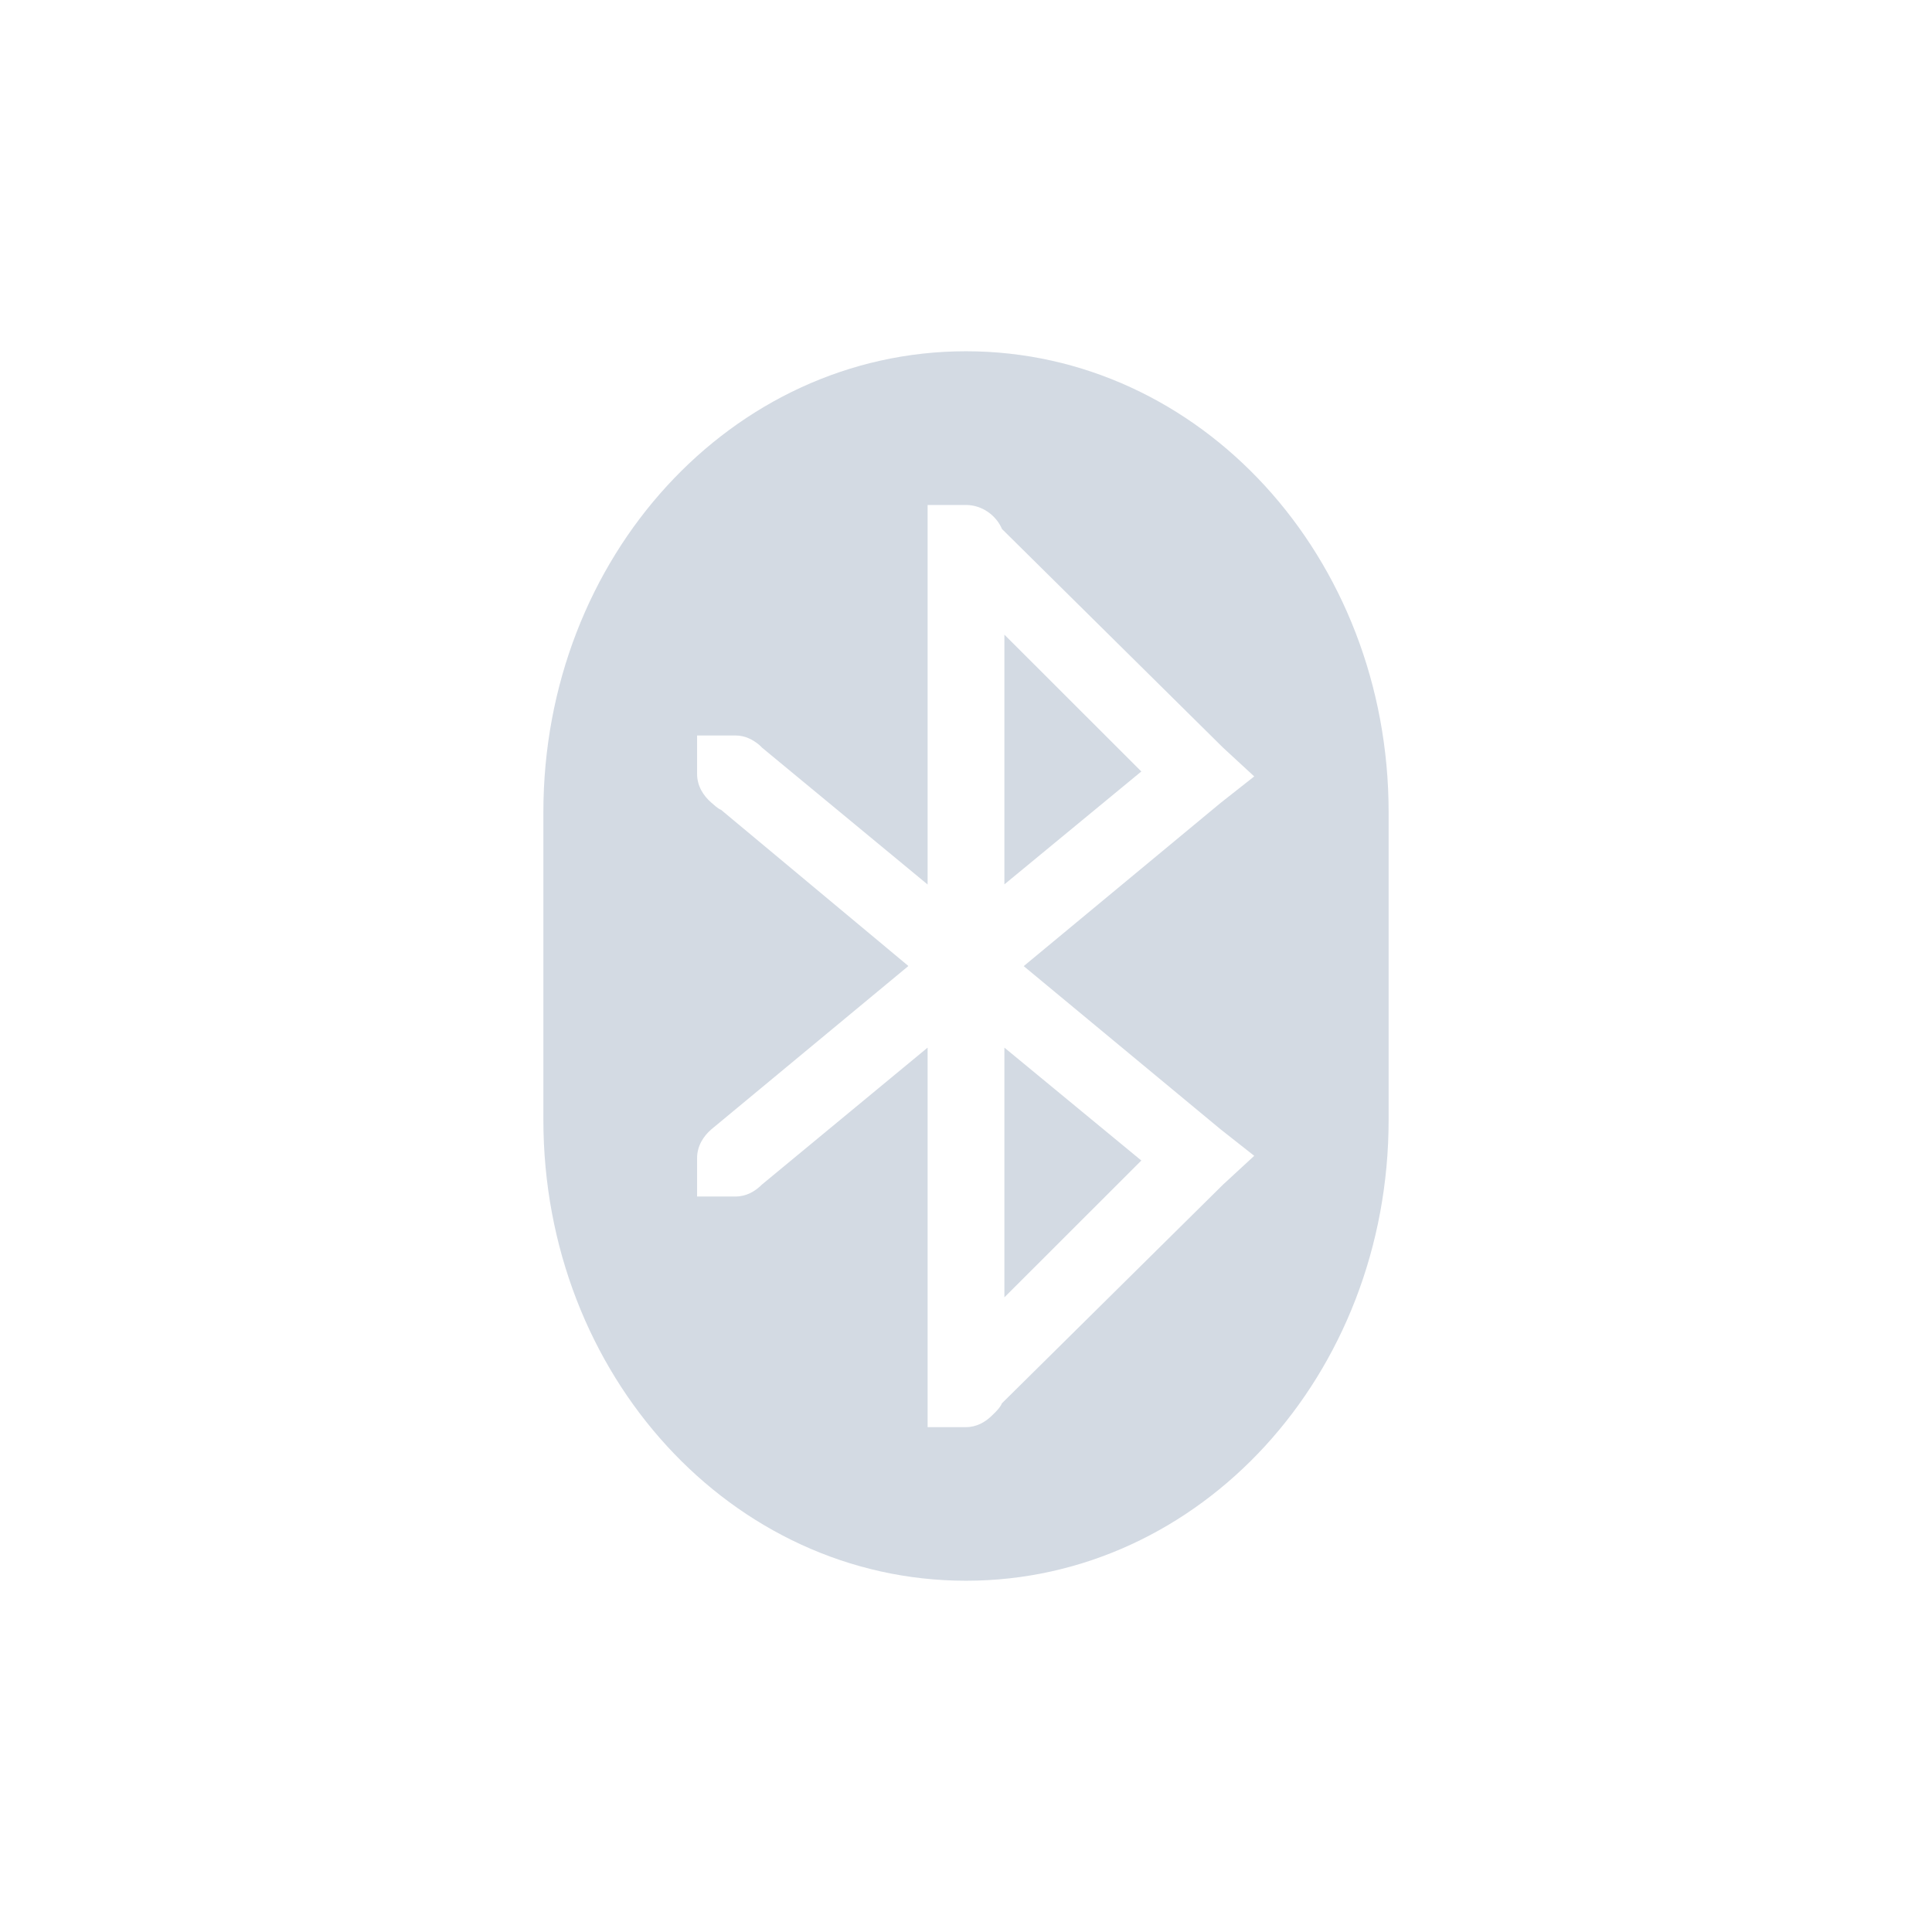 <?xml version="1.0" encoding="UTF-8" standalone="no"?>
<svg
   xmlns:dc="http://purl.org/dc/elements/1.1/"
   xmlns:cc="http://creativecommons.org/ns#"
   xmlns:rdf="http://www.w3.org/1999/02/22-rdf-syntax-ns#"
   xmlns:svg="http://www.w3.org/2000/svg"
   xmlns="http://www.w3.org/2000/svg"
   xmlns:sodipodi="http://sodipodi.sourceforge.net/DTD/sodipodi-0.dtd"
   xmlns:inkscape="http://www.inkscape.org/namespaces/inkscape"
   width="22"
   height="22"
   viewBox="0 0 16 16"
   version="1.1"
   id="svg7"
   sodipodi:docname="bluetooth.svg"
   inkscape:version="0.92.1 r">
  <sodipodi:namedview
     pagecolor="#ffffff"
     bordercolor="#666666"
     borderopacity="1"
     objecttolerance="10"
     gridtolerance="10"
     guidetolerance="10"
     inkscape:pageopacity="0"
     inkscape:pageshadow="2"
     inkscape:window-width="749"
     inkscape:window-height="480"
     id="namedview9"
     showgrid="false"
     inkscape:zoom="10.727273"
     inkscape:cx="11"
     inkscape:cy="11"
     inkscape:window-x="0"
     inkscape:window-y="0"
     inkscape:window-maximized="0"
     inkscape:current-layer="svg7" />
  <defs
     id="defs3">
    <style
       id="current-color-scheme"
       type="text/css">
   .ColorScheme-Text { color:#d3dae3; } .ColorScheme-Highlight { color:#5294e2; }
  </style>
  </defs>
  <path
     style="color:#d3dae3;fill:currentColor;stroke-width:0.636"
     class="ColorScheme-Text"
     d="M 8,2.909 C 6.061,2.909 4.5,4.612 4.5,6.727 V 9.273 C 4.5,11.388 6.061,13.091 8,13.091 9.939,13.091 11.5,11.388 11.5,9.273 V 6.727 C 11.5,4.612 9.939,2.909 8,2.909 Z M 7.682,4.182 h 0.318 c 0.132,0 0.25,0.085 0.298,0.199 l 1.83,1.81 0.259,0.239 -0.278,0.219 -1.631,1.352 1.631,1.352 0.278,0.219 -0.259,0.239 -1.83,1.81 c -0.016,0.038 -0.051,0.071 -0.08,0.099 -0.058,0.058 -0.131,0.099 -0.219,0.099 H 7.682 V 8.676 l -1.372,1.134 c -0.058,0.058 -0.131,0.099 -0.219,0.099 H 5.773 v -0.318 c 0,-0.098 0.05,-0.18 0.119,-0.239 L 7.523,8 5.972,6.707 C 5.942,6.695 5.916,6.668 5.892,6.648 5.823,6.589 5.773,6.507 5.773,6.409 V 6.091 h 0.318 c 0.078,0 0.143,0.033 0.199,0.08 0.007,0.006 0.014,0.014 0.02,0.02 l 1.372,1.134 z M 8.318,5.256 V 7.324 L 9.452,6.389 Z m 0,3.42 V 10.744 L 9.452,9.611 Z"
     id="path5"
     inkscape:connector-curvature="0" />
</svg>
